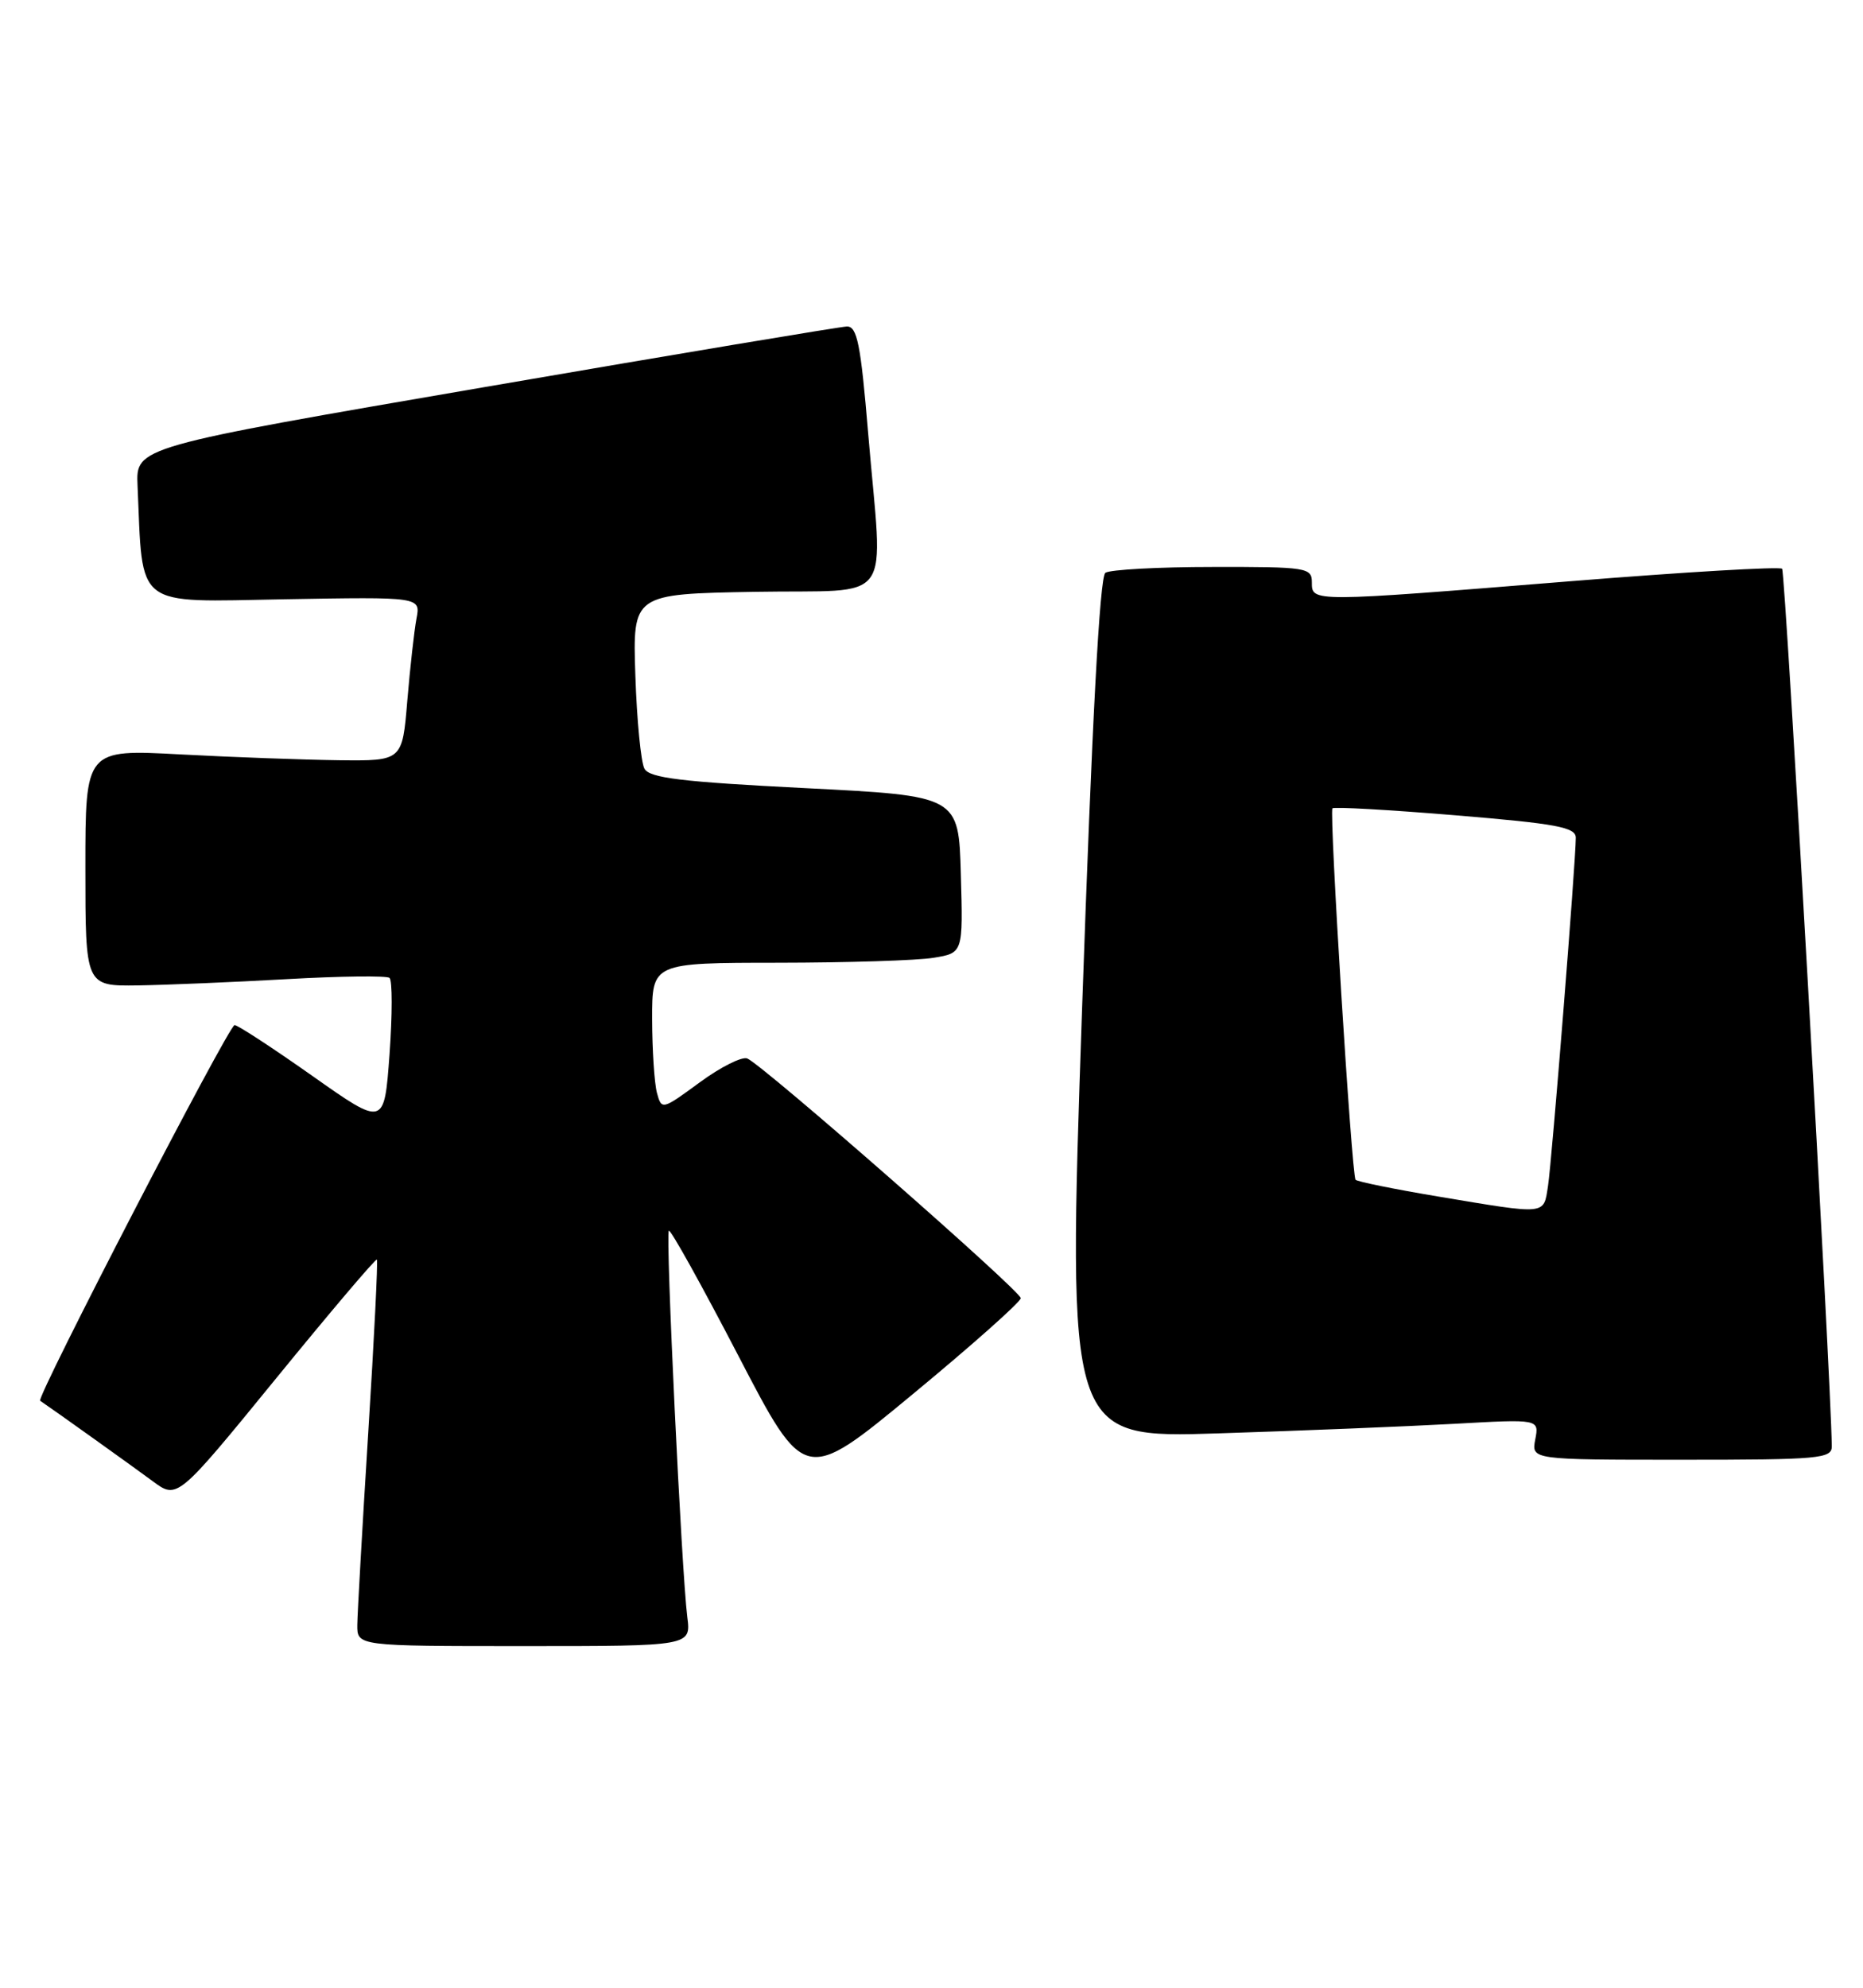 <?xml version="1.0" encoding="UTF-8" standalone="no"?>
<!DOCTYPE svg PUBLIC "-//W3C//DTD SVG 1.1//EN" "http://www.w3.org/Graphics/SVG/1.1/DTD/svg11.dtd" >
<svg xmlns="http://www.w3.org/2000/svg" xmlns:xlink="http://www.w3.org/1999/xlink" version="1.1" viewBox="0 0 240 256">
 <g >
 <path fill="currentColor"
d=" M 88.54 208.25 C 87.81 202.51 85.72 158.95 86.16 158.50 C 86.38 158.29 90.40 165.53 95.11 174.59 C 103.67 191.06 103.67 191.06 117.59 179.55 C 125.24 173.23 131.50 167.66 131.50 167.19 C 131.50 166.27 98.31 137.18 96.27 136.32 C 95.59 136.04 92.83 137.42 90.14 139.40 C 85.30 142.95 85.23 142.97 84.63 140.75 C 84.30 139.51 84.02 135.24 84.01 131.25 C 84.00 124.00 84.00 124.00 100.25 123.99 C 109.19 123.98 118.20 123.70 120.28 123.35 C 124.07 122.73 124.07 122.73 123.78 112.61 C 123.50 102.50 123.50 102.50 103.68 101.50 C 87.83 100.70 83.68 100.20 83.02 99.00 C 82.57 98.17 82.04 92.78 81.85 87.00 C 81.50 76.50 81.50 76.50 97.25 76.22 C 115.55 75.90 113.74 78.43 111.84 55.80 C 110.88 44.28 110.42 42.01 109.09 42.05 C 108.22 42.08 87.25 45.58 62.50 49.84 C 17.50 57.57 17.50 57.57 17.72 62.54 C 18.42 78.53 17.14 77.53 36.63 77.18 C 54.19 76.87 54.19 76.87 53.65 79.68 C 53.36 81.23 52.83 85.99 52.47 90.25 C 51.83 98.00 51.83 98.00 43.66 97.91 C 39.17 97.85 29.99 97.52 23.25 97.16 C 11.00 96.50 11.00 96.50 11.00 111.75 C 11.00 127.00 11.00 127.00 17.75 126.91 C 21.46 126.85 30.12 126.49 37.00 126.10 C 43.88 125.71 49.81 125.64 50.18 125.94 C 50.55 126.25 50.55 130.69 50.18 135.80 C 49.50 145.10 49.50 145.10 40.22 138.55 C 35.11 134.95 30.61 132.01 30.22 132.02 C 29.46 132.05 4.62 180.03 5.17 180.40 C 7.05 181.67 17.21 188.94 19.67 190.76 C 22.84 193.11 22.84 193.11 35.56 177.53 C 42.55 168.96 48.40 162.07 48.55 162.22 C 48.70 162.37 48.20 172.40 47.44 184.50 C 46.68 196.60 46.05 207.74 46.03 209.25 C 46.00 212.00 46.00 212.00 67.51 212.00 C 89.02 212.00 89.02 212.00 88.54 208.25 Z  M 235.98 186.25 C 235.87 177.42 230.00 73.67 229.58 73.25 C 229.28 72.95 216.99 73.67 202.27 74.86 C 168.83 77.56 169.00 77.56 169.00 75.00 C 169.00 73.10 168.34 73.00 156.25 73.02 C 149.24 73.02 143.01 73.36 142.40 73.77 C 141.67 74.26 140.68 92.84 139.40 129.86 C 137.50 185.23 137.50 185.23 157.00 184.60 C 167.72 184.26 181.40 183.70 187.39 183.37 C 198.28 182.76 198.28 182.76 197.78 185.38 C 197.28 188.00 197.28 188.00 216.64 188.00 C 234.42 188.00 236.00 187.86 235.98 186.25 Z  M 185.28 154.10 C 179.66 153.16 174.87 152.19 174.63 151.94 C 174.13 151.41 171.22 104.67 171.65 104.11 C 171.82 103.89 178.94 104.29 187.48 105.00 C 200.54 106.08 203.00 106.54 203.00 107.89 C 203.00 110.96 199.92 149.52 199.42 152.75 C 198.83 156.51 199.41 156.46 185.28 154.10 Z "/>
</g>
</svg>